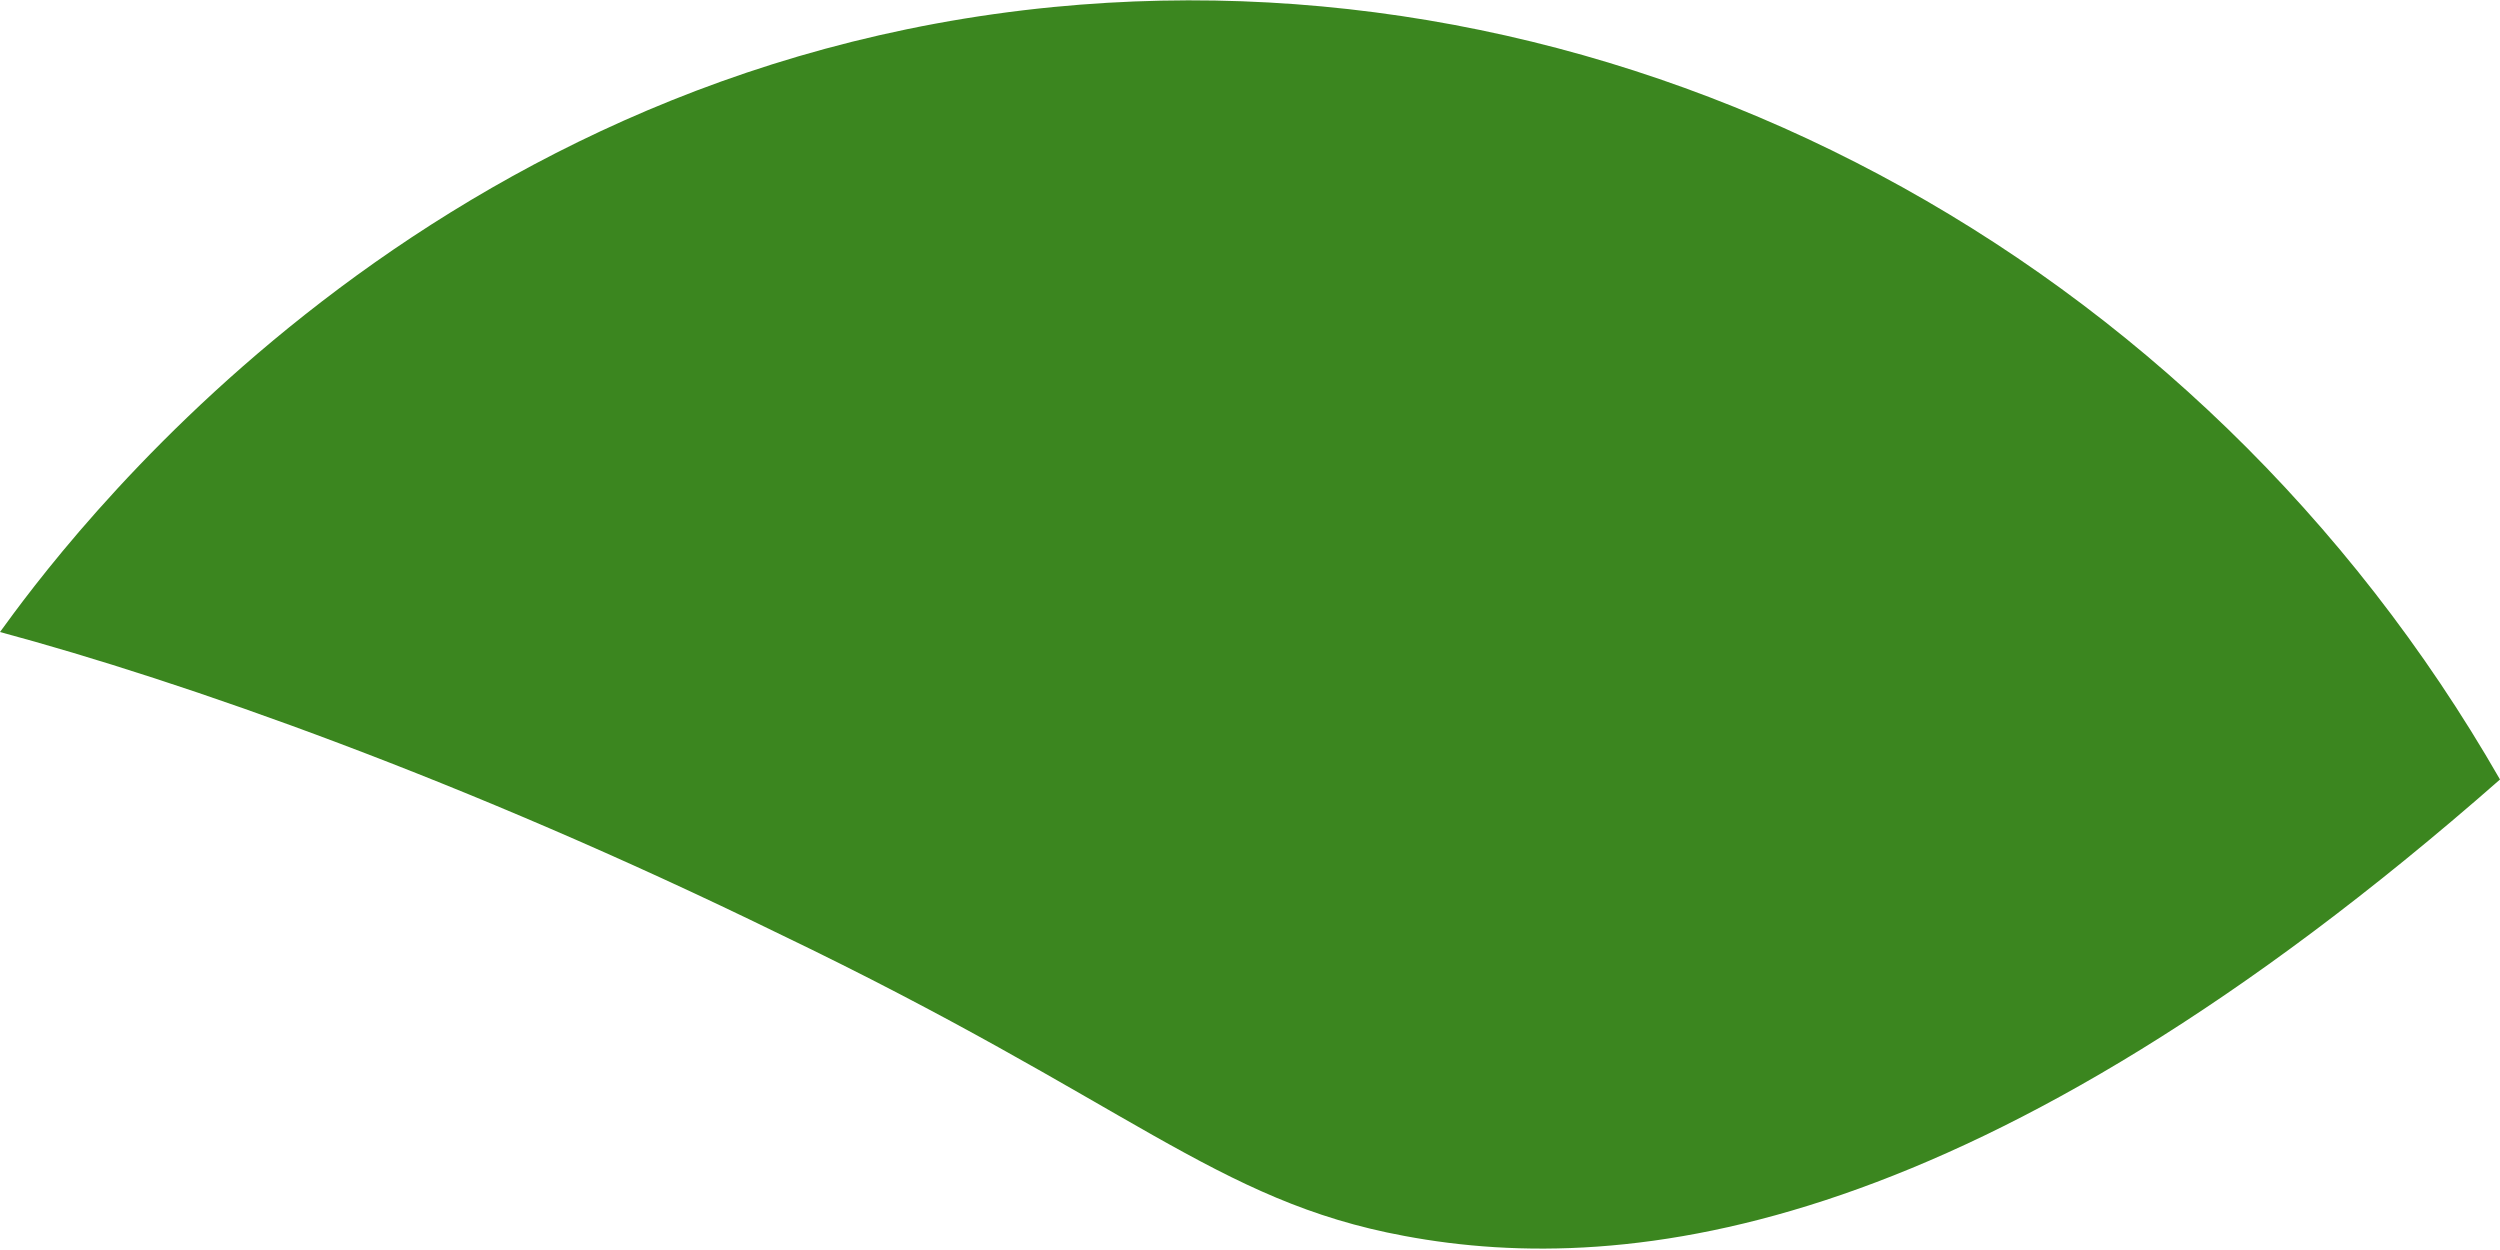 <svg version="1.1" id="图层_1" x="0px" y="0px" width="35.6px" height="17.8px" viewBox="0 0 35.6 17.8" enable-background="new 0 0 35.6 17.8" xml:space="preserve" xmlns="http://www.w3.org/2000/svg" xmlns:xlink="http://www.w3.org/1999/xlink" xmlns:xml="http://www.w3.org/XML/1998/namespace">
  <path fill="#3B861F" d="M35.6,11.1c-7.4,6.5-12.4,7.1-15.6,6.5c-2.7-0.5-3.9-1.9-8.9-4.3C6.6,11.1,2.6,9.7,0,9c0.8-1.1,5.8-8,15-8.9
	C23.2-0.7,31.3,3.6,35.6,11.1z" class="color c1"/>
</svg>